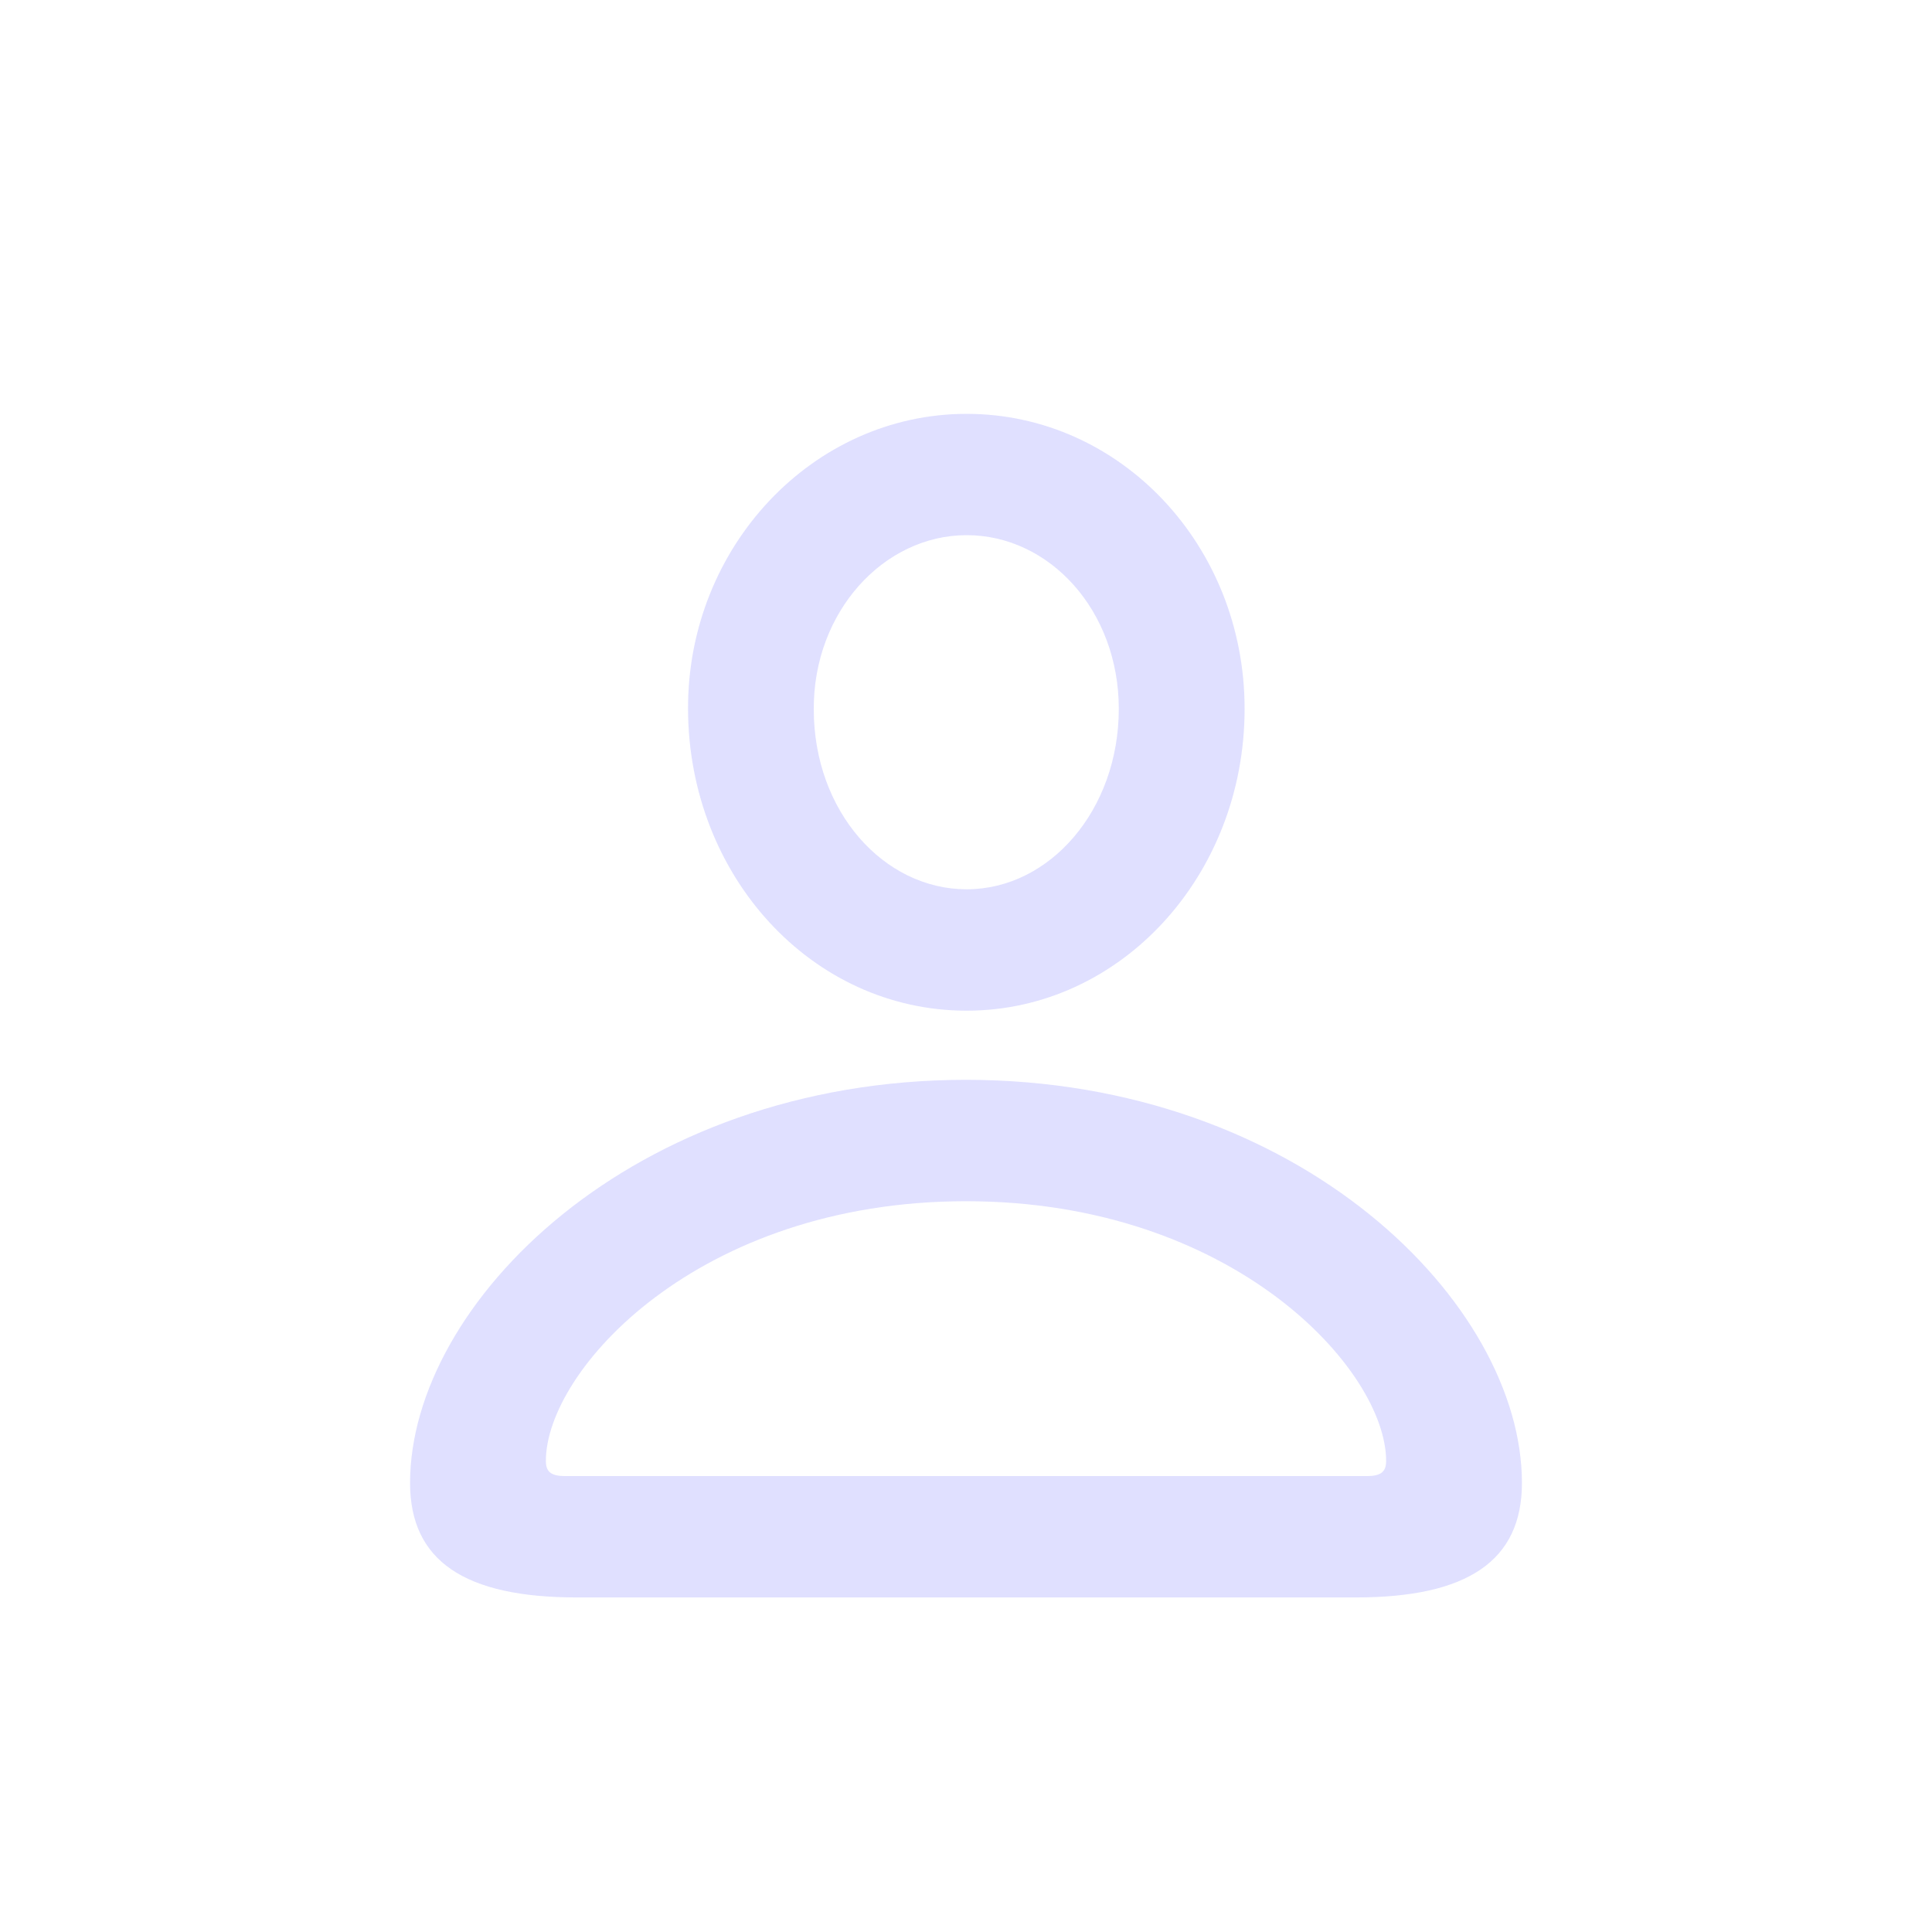 <svg width="24" height="24" viewBox="0 0 24 24" fill="none" xmlns="http://www.w3.org/2000/svg">
<g clip-path="url(#clip0_221_140)">
<path d="M12.008 12.555C13.922 12.555 15.461 10.875 15.461 8.805C15.461 6.773 13.914 5.141 12.008 5.141C10.102 5.141 8.539 6.789 8.547 8.812C8.555 10.882 10.086 12.555 12.007 12.555H12.008ZM12.008 11.047C10.977 11.047 10.109 10.078 10.109 8.812C10.102 7.602 10.977 6.648 12.008 6.648C13.039 6.648 13.898 7.586 13.898 8.805C13.898 10.063 13.039 11.047 12.008 11.047ZM16.844 19.844C18.227 19.844 18.906 19.391 18.906 18.422C18.906 16.195 16.148 13.414 12 13.414C7.852 13.414 5.094 16.195 5.094 18.422C5.094 19.391 5.774 19.844 7.164 19.844H16.844ZM16.984 18.336H7.016C6.844 18.336 6.781 18.281 6.781 18.148C6.781 17.023 8.671 14.922 12 14.922C15.328 14.922 17.219 17.023 17.219 18.148C17.219 18.281 17.156 18.336 16.984 18.336Z" fill="#E0E0FF"/>
</g>
<defs>
<clipPath id="clip0_221_140">
<rect width="24" height="24" fill="white"/>
</clipPath>
</defs>
</svg>
